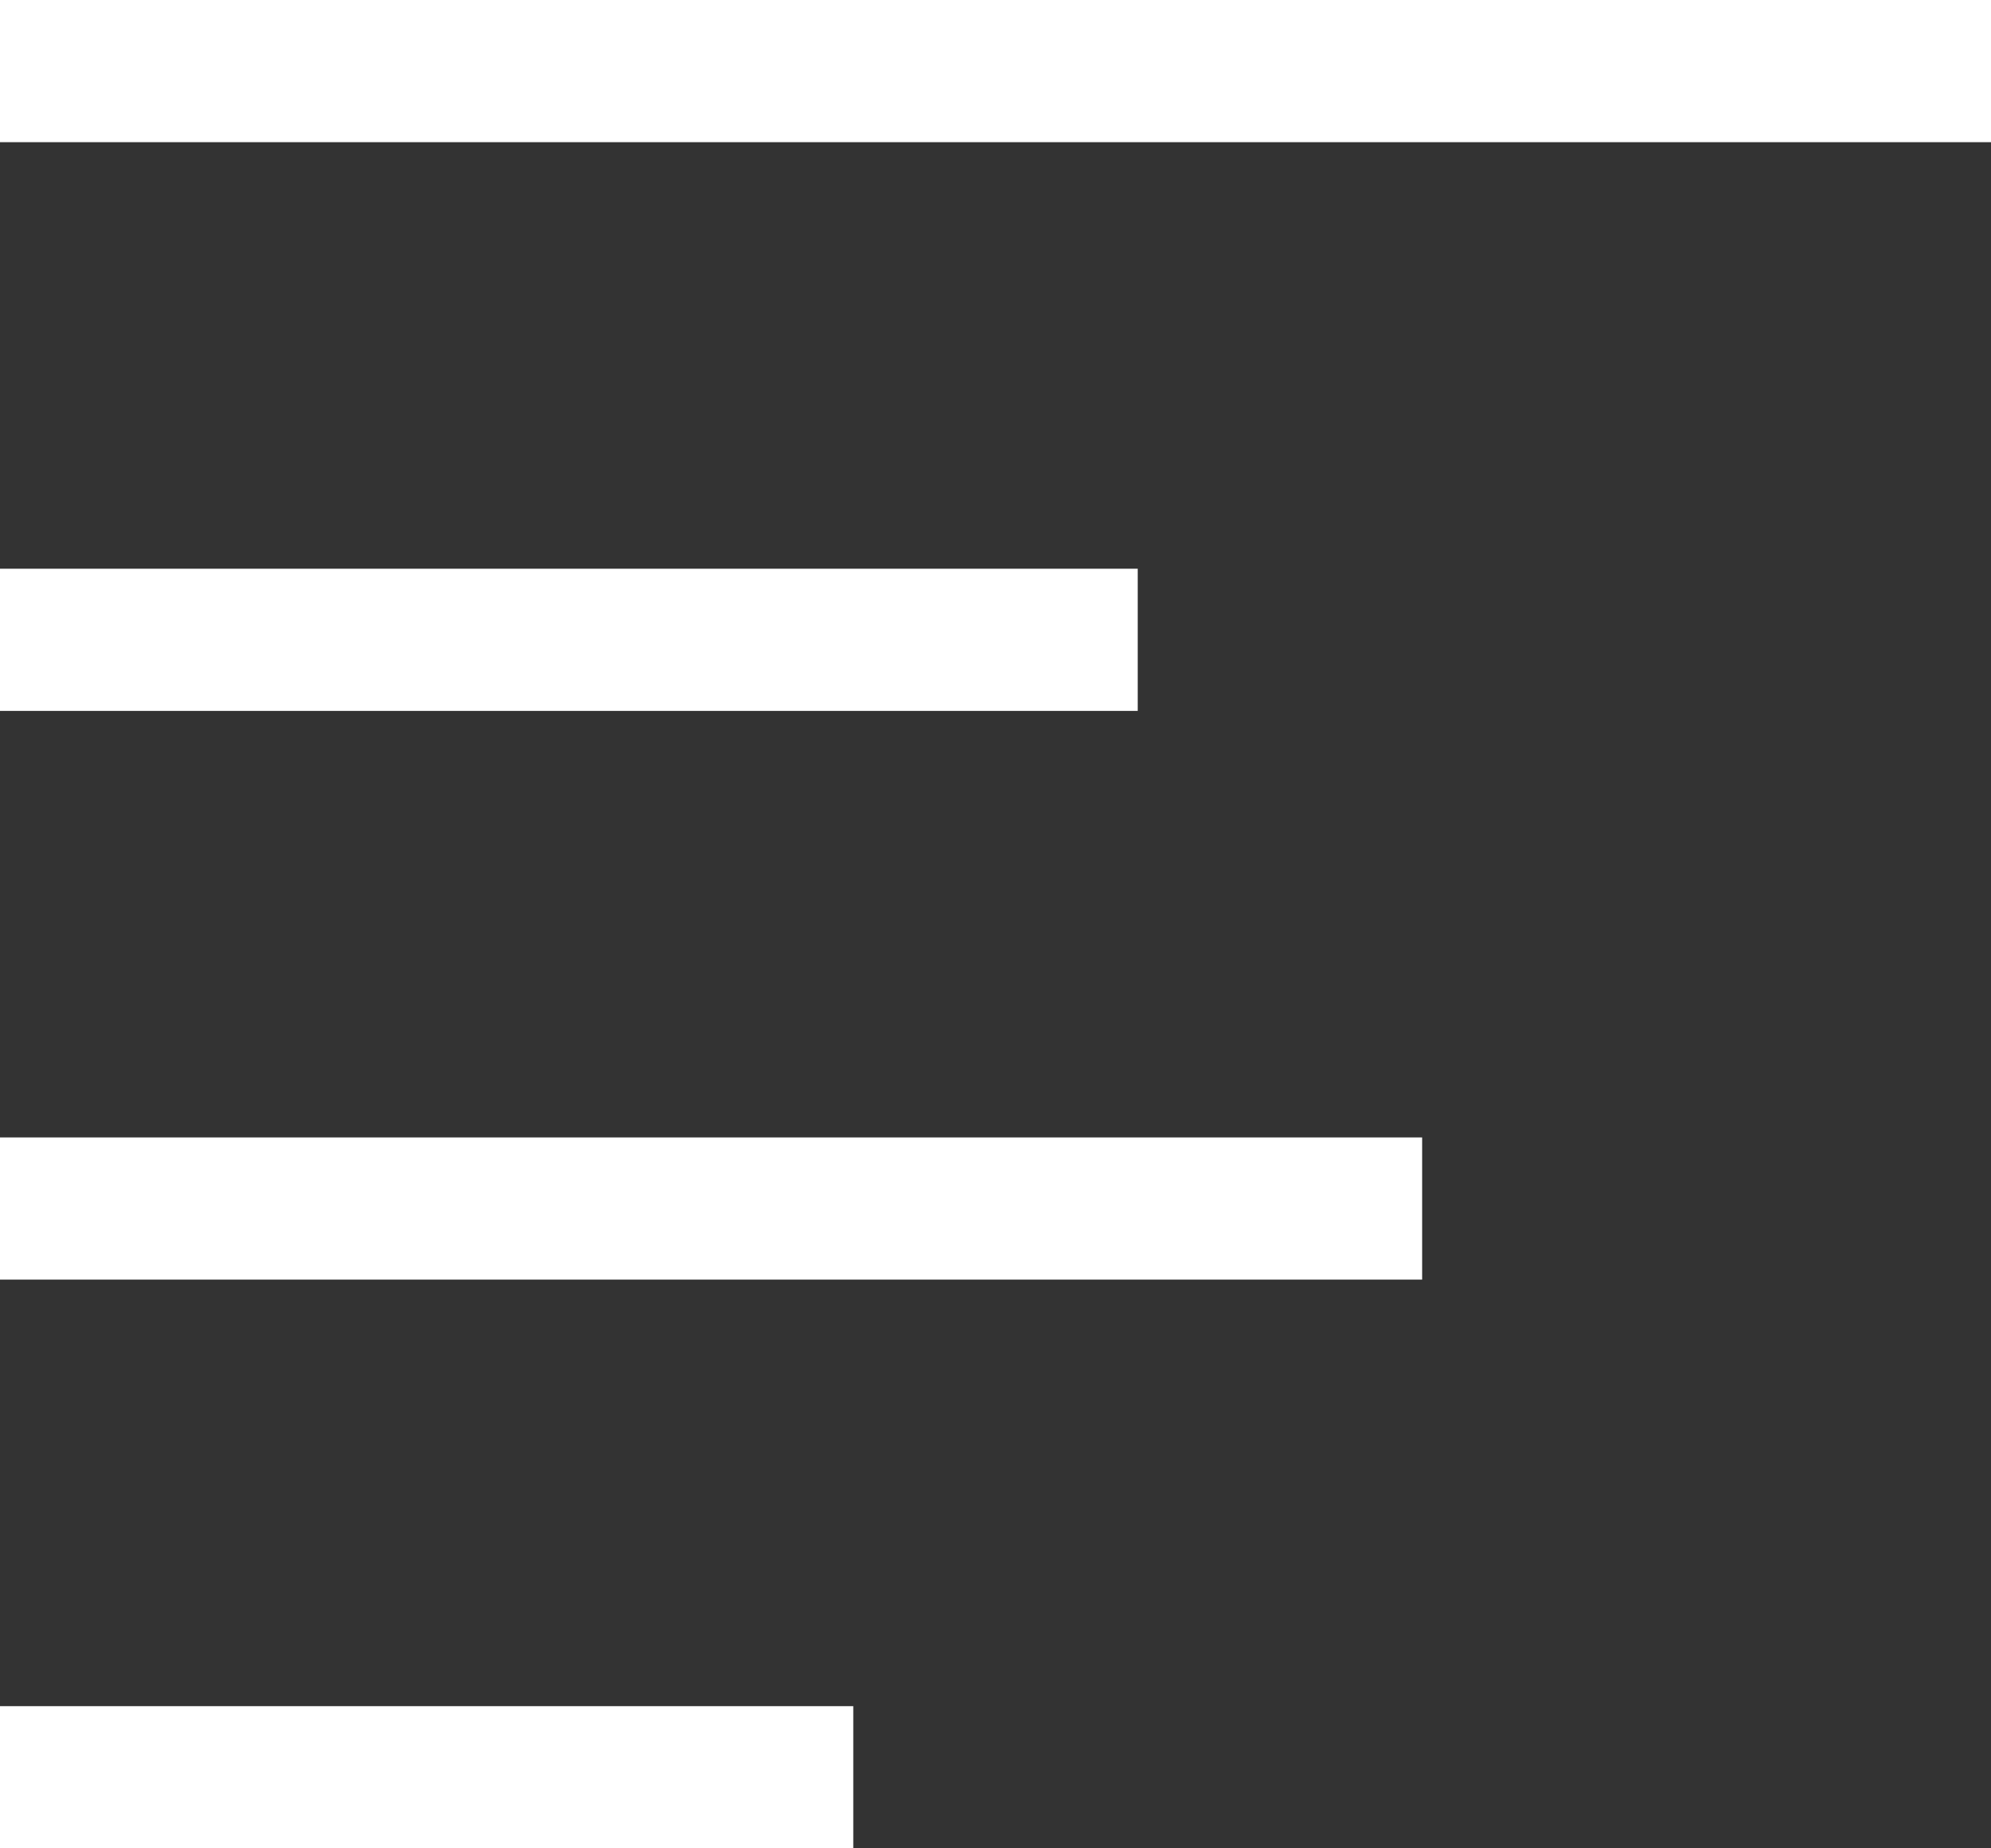<svg xmlns="http://www.w3.org/2000/svg" viewBox="0 0 14 13"><rect x="0" y="0" width="14" height="13" fill="#333333" stroke="none"/><defs><style>.a{fill:#fff;}</style></defs><title>align-left</title><rect class="a" width="14" height="1"/><rect class="a" y="4" width="8" height="1"/><rect class="a" y="8" width="10" height="1"/><rect class="a" y="12" width="6" height="1"/></svg>